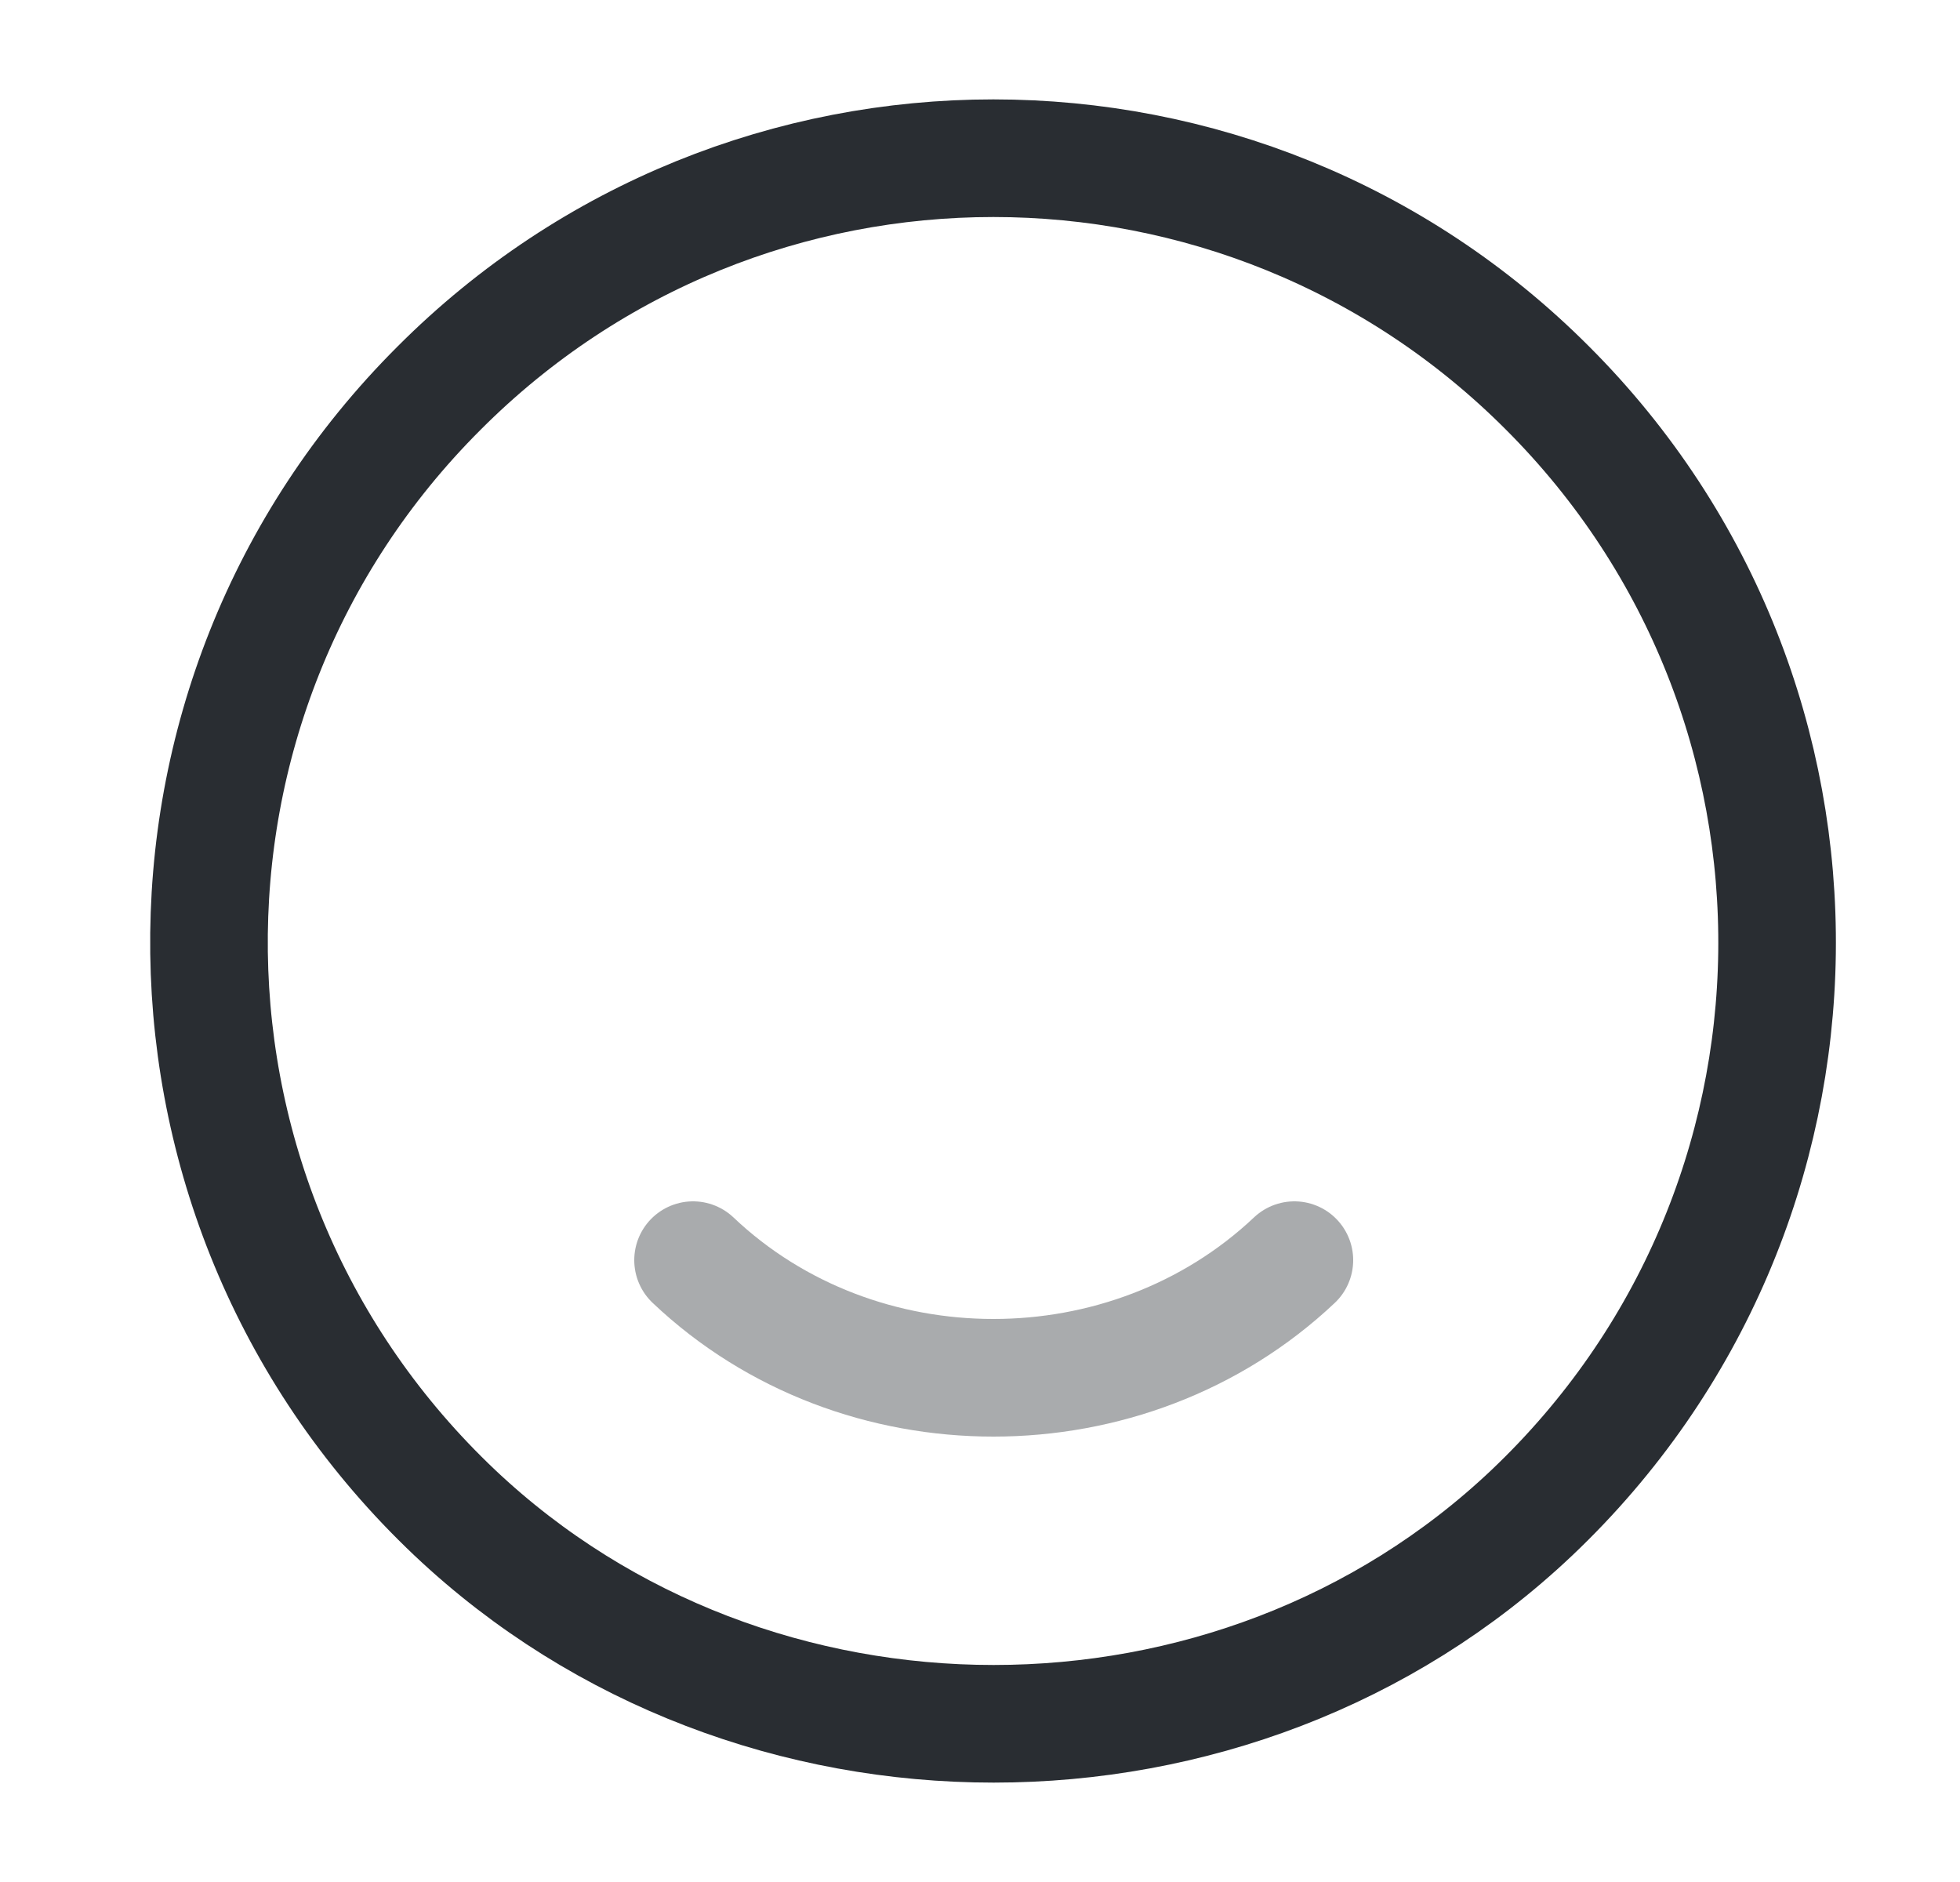 <svg width="25" height="24" viewBox="0 0 25 24" fill="none" xmlns="http://www.w3.org/2000/svg">
<path d="M19.74 4.95C23.71 8.92 23.64 15.4 19.54 19.29C15.75 22.88 9.6 22.88 5.8 19.29C1.69 15.4 1.62 8.92 5.6 4.95C9.5 1.04 15.84 1.04 19.74 4.95Z" stroke="#292D32" stroke-width="1.5" stroke-linecap="round" stroke-linejoin="round"/>
<path opacity="0.4" d="M16.51 16.07C14.39 18.07 10.95 18.07 8.84 16.07" stroke="#292D32" stroke-width="1.5" stroke-linecap="round" stroke-linejoin="round"/>
</svg>
